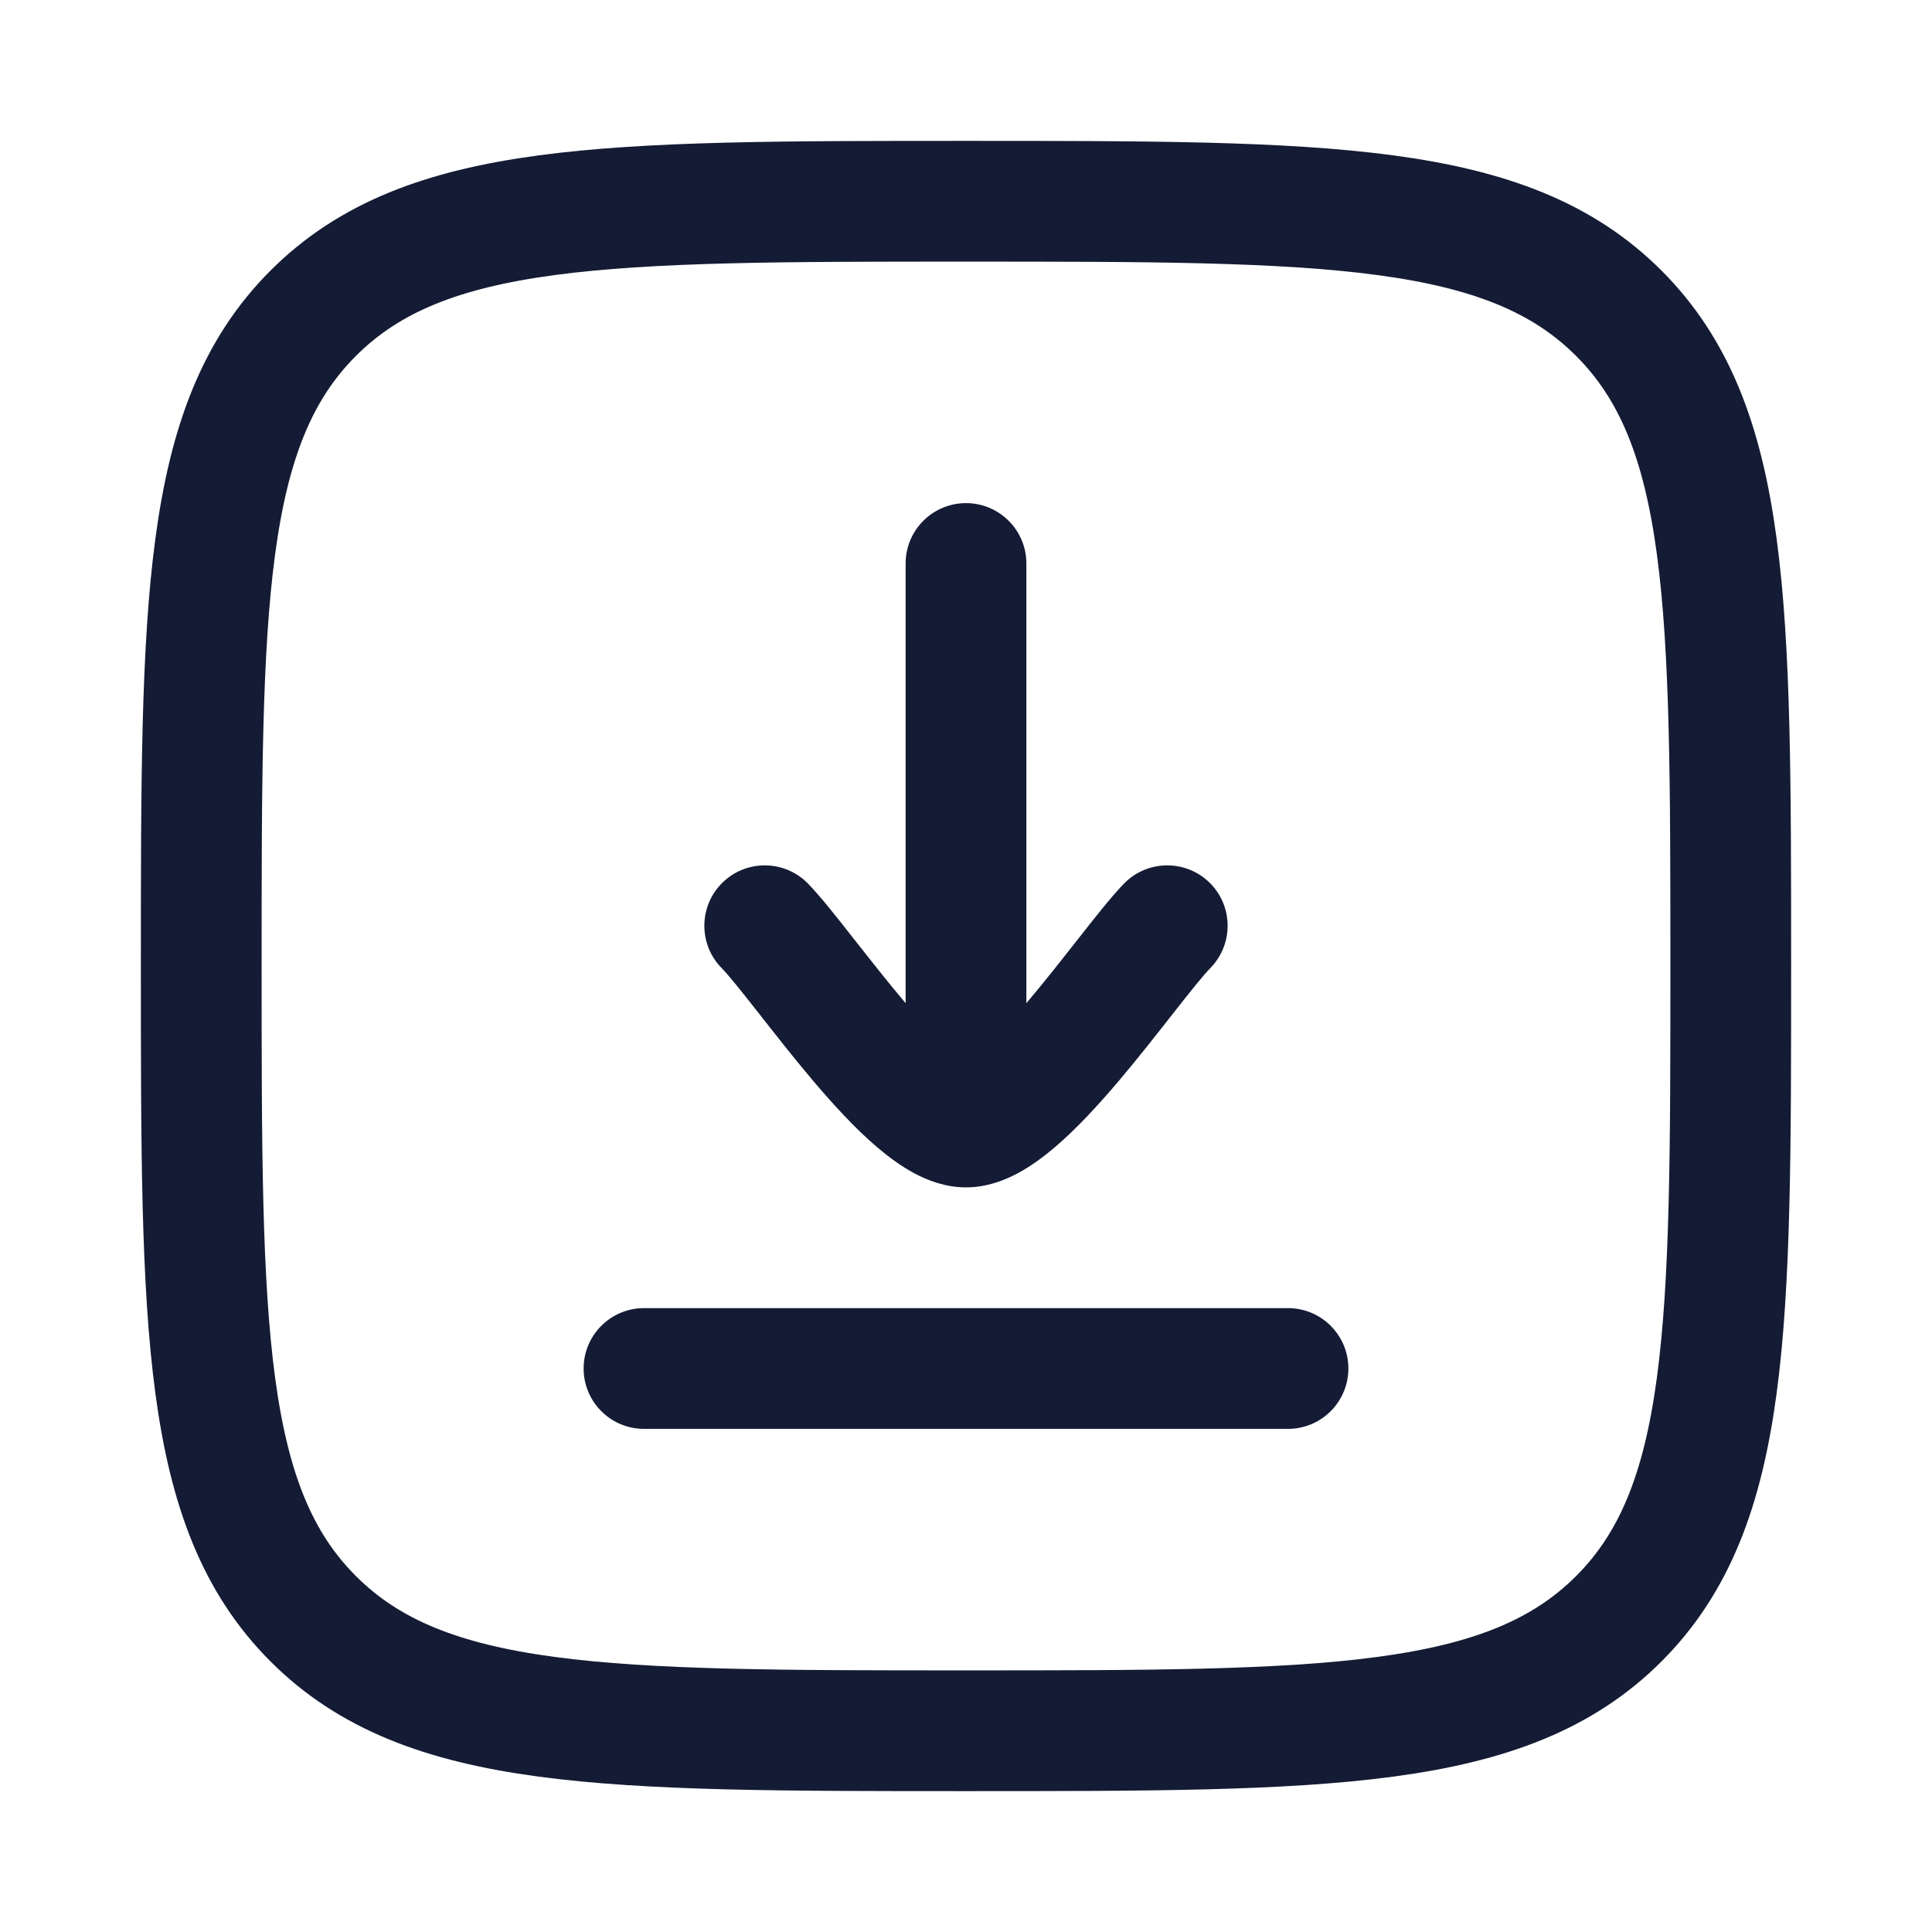 <svg width="24" height="24" viewBox="0 0 24 24" fill="none" xmlns="http://www.w3.org/2000/svg">
<path d="M2.5 12C2.5 7.522 2.5 5.282 3.891 3.891C5.282 2.5 7.522 2.5 12 2.5C16.478 2.5 18.718 2.5 20.109 3.891C21.5 5.282 21.5 7.522 21.5 12C21.5 16.478 21.5 18.718 20.109 20.109C18.718 21.5 16.478 21.5 12 21.5C7.522 21.5 5.282 21.5 3.891 20.109C2.5 18.718 2.5 16.478 2.5 12Z" stroke="#141B34" stroke-width="1.5"/>
<path d="M16 16.25C16.414 16.25 16.75 16.586 16.75 17C16.75 17.414 16.414 17.75 16 17.75V16.25ZM8 17.75C7.586 17.75 7.25 17.414 7.25 17C7.25 16.586 7.586 16.25 8 16.25L8 17.75ZM11.25 7C11.25 6.586 11.586 6.25 12 6.25C12.414 6.25 12.75 6.586 12.75 7H11.25ZM13.962 10.977C14.251 10.68 14.726 10.674 15.023 10.962C15.32 11.251 15.326 11.726 15.038 12.023L13.962 10.977ZM8.962 12.023C8.673 11.726 8.68 11.251 8.977 10.962C9.274 10.674 9.749 10.68 10.038 10.977L8.962 12.023ZM16 17.75L8 17.75L8 16.25L16 16.25V17.75ZM11.25 14V7H12.75V14H11.25ZM12 13.25C11.917 13.25 11.888 13.277 11.934 13.252C11.975 13.231 12.04 13.187 12.131 13.11C12.313 12.954 12.526 12.726 12.756 12.455C12.983 12.187 13.205 11.902 13.411 11.641C13.603 11.396 13.805 11.139 13.962 10.977L15.038 12.023C14.949 12.114 14.803 12.296 14.59 12.567C14.39 12.822 14.149 13.131 13.9 13.425C13.654 13.715 13.379 14.017 13.103 14.252C12.965 14.369 12.81 14.485 12.642 14.575C12.481 14.661 12.258 14.75 12 14.75V13.25ZM10.038 10.977C10.195 11.139 10.397 11.396 10.589 11.641C10.795 11.902 11.017 12.187 11.244 12.455C11.474 12.726 11.687 12.954 11.869 13.11C11.96 13.187 12.025 13.231 12.066 13.252C12.112 13.277 12.083 13.25 12 13.25V14.75C11.742 14.75 11.519 14.661 11.358 14.575C11.19 14.485 11.035 14.369 10.897 14.252C10.621 14.017 10.346 13.715 10.1 13.425C9.851 13.131 9.61 12.822 9.41 12.567C9.197 12.296 9.051 12.114 8.962 12.023L10.038 10.977Z" fill="#141B34"/>
</svg>
